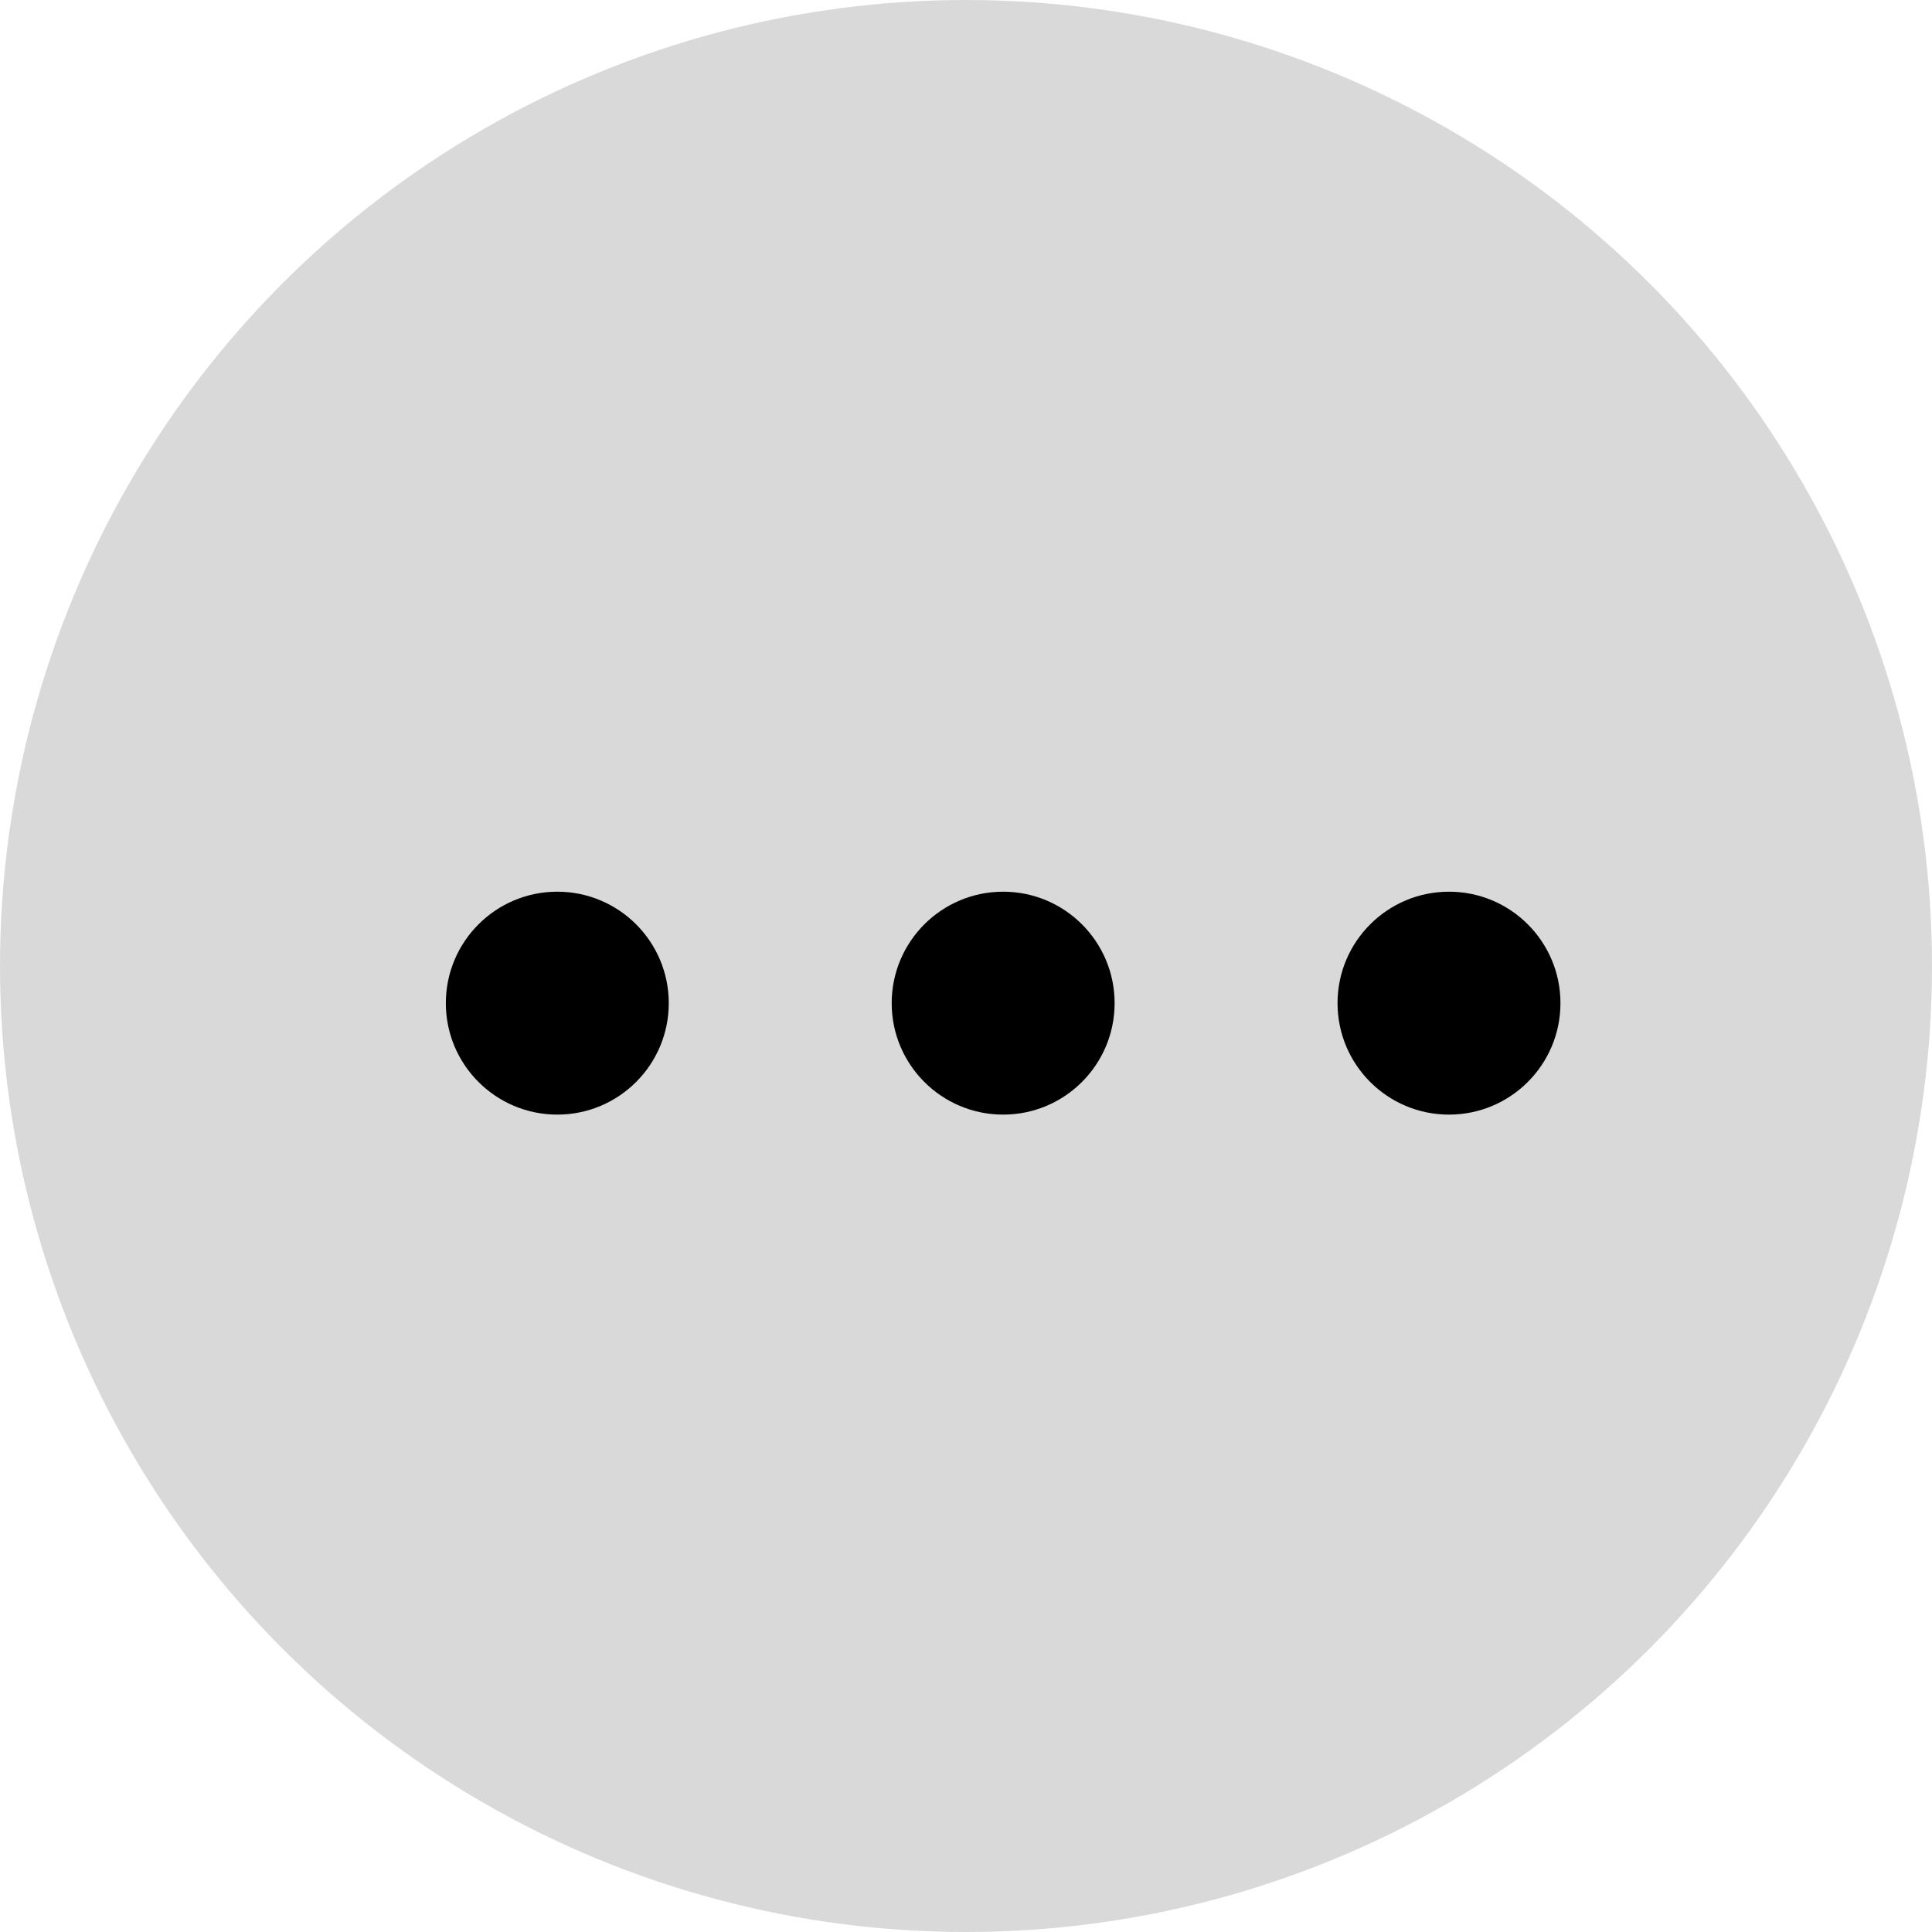 <svg width="26" height="26" viewBox="0 0 26 26" fill="none" xmlns="http://www.w3.org/2000/svg">
<circle cx="13" cy="13" r="13" fill="#D9D9D9"/>
<circle cx="13.5" cy="13.5" r="1.5" fill="black"/>
<circle cx="7.5" cy="13.5" r="1.5" fill="black"/>
<circle cx="19.5" cy="13.5" r="1.5" fill="black"/>
</svg>
